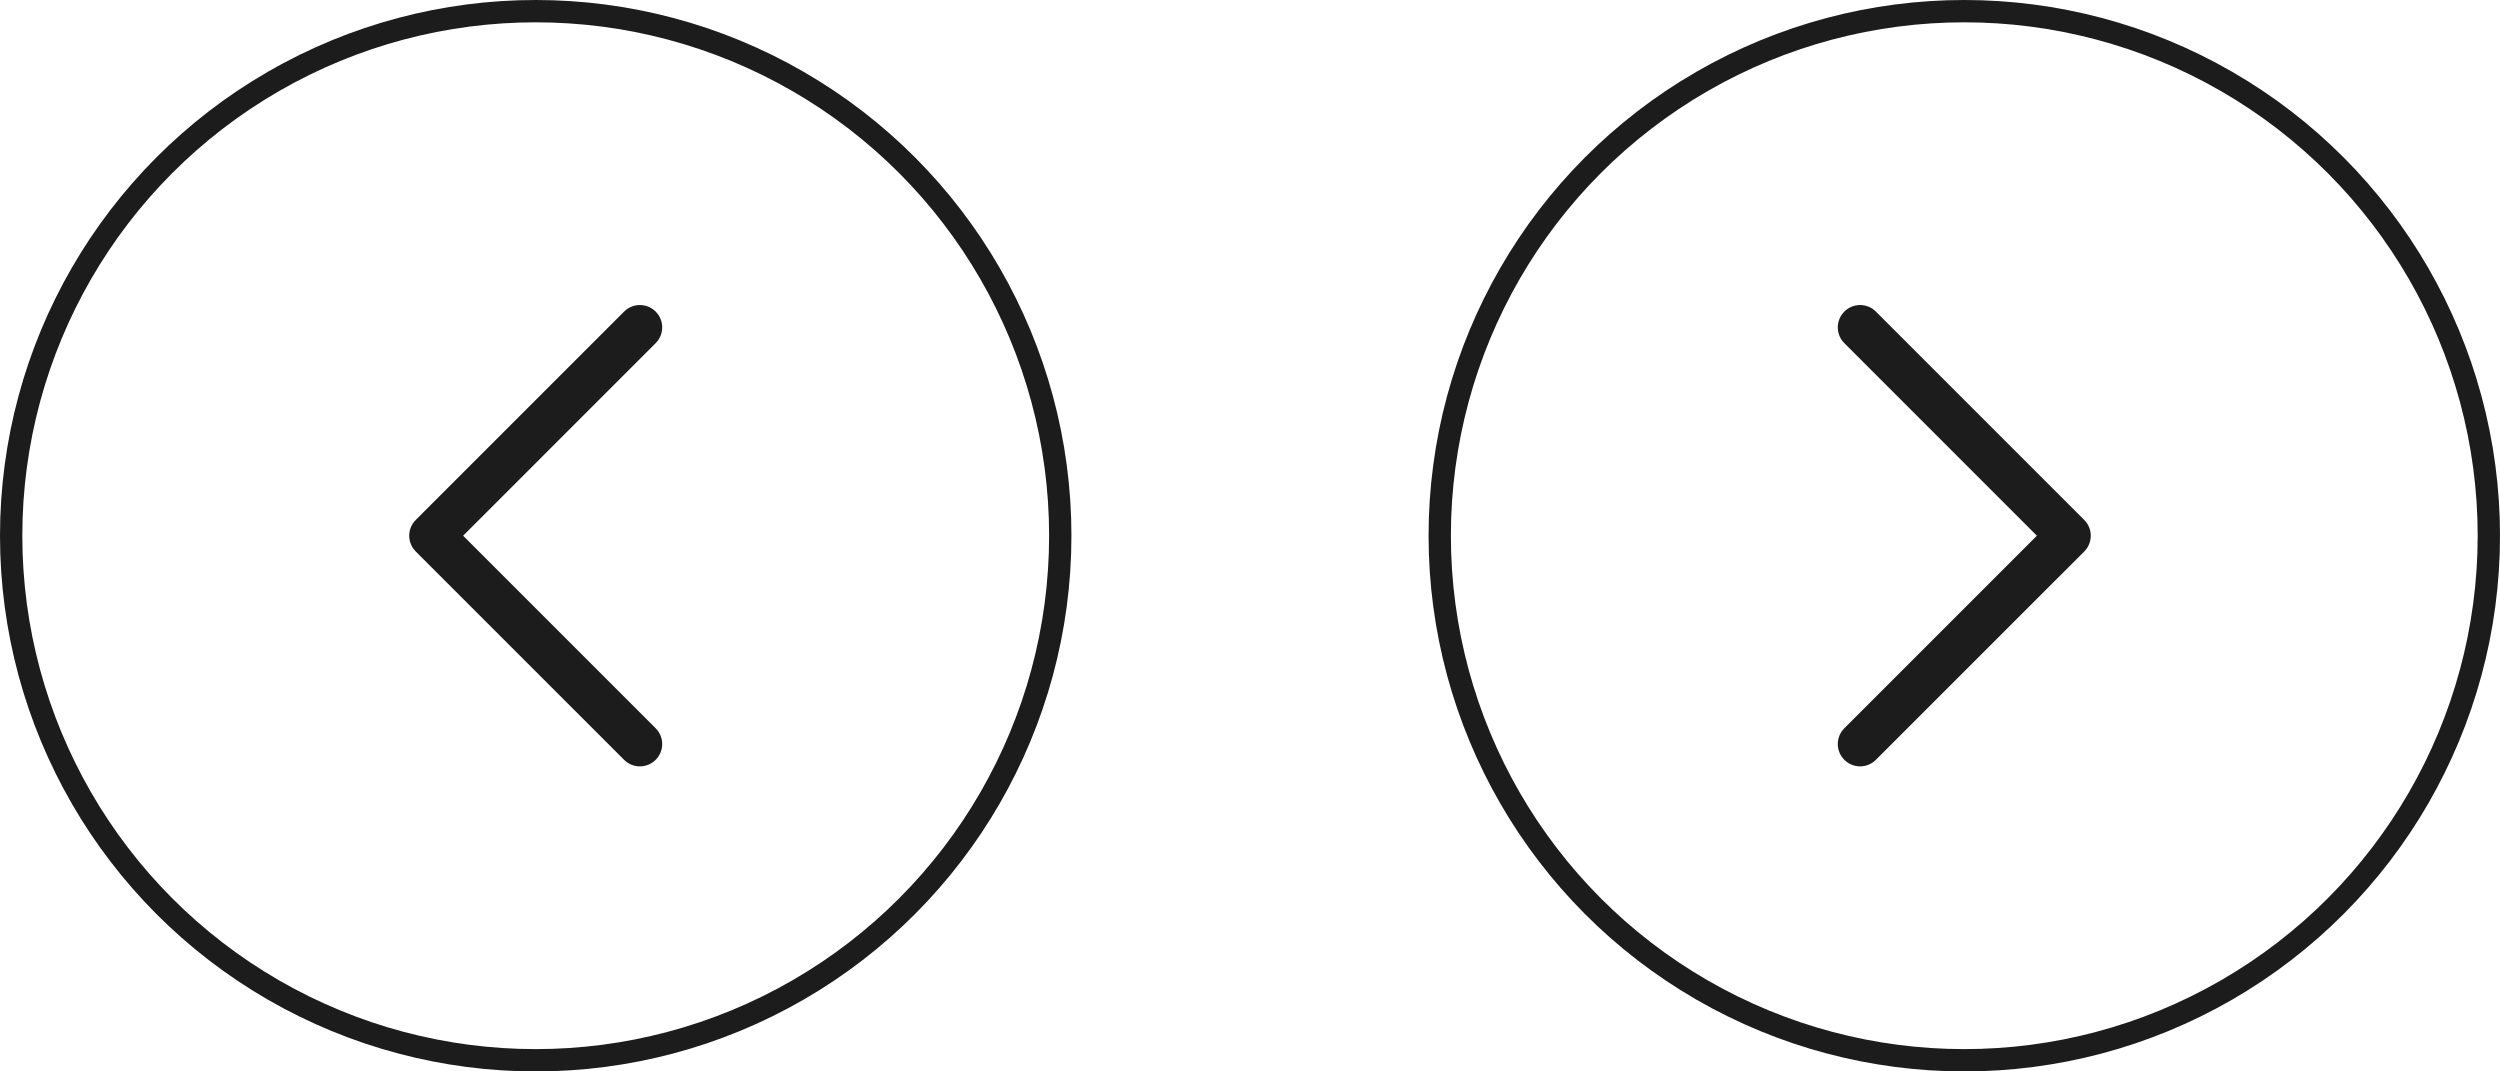 <svg width="112" height="48" viewBox="0 0 112 48" fill="none" xmlns="http://www.w3.org/2000/svg">
<circle cx="24" cy="24" r="23.5" stroke="#1C1C1C"/>
<path d="M29.374 34.04C29.729 33.685 29.761 33.13 29.471 32.738L29.374 32.626L20.748 24L29.374 15.373C29.729 15.018 29.761 14.463 29.471 14.071L29.374 13.959C29.019 13.604 28.463 13.572 28.072 13.862L27.959 13.959L18.626 23.293C18.271 23.648 18.239 24.203 18.529 24.595L18.626 24.707L27.959 34.04C28.35 34.431 28.983 34.431 29.374 34.04Z" fill="#1C1C1C"/>
<circle cx="88" cy="24" r="23.5" stroke="#1C1C1C"/>
<path d="M82.626 34.04C82.271 33.685 82.239 33.13 82.529 32.738L82.626 32.626L91.252 24L82.626 15.373C82.271 15.018 82.239 14.463 82.529 14.071L82.626 13.959C82.981 13.604 83.537 13.572 83.928 13.862L84.04 13.959L93.374 23.293C93.729 23.648 93.761 24.203 93.471 24.595L93.374 24.707L84.04 34.04C83.65 34.431 83.017 34.431 82.626 34.04Z" fill="#1C1C1C"/>
</svg>
